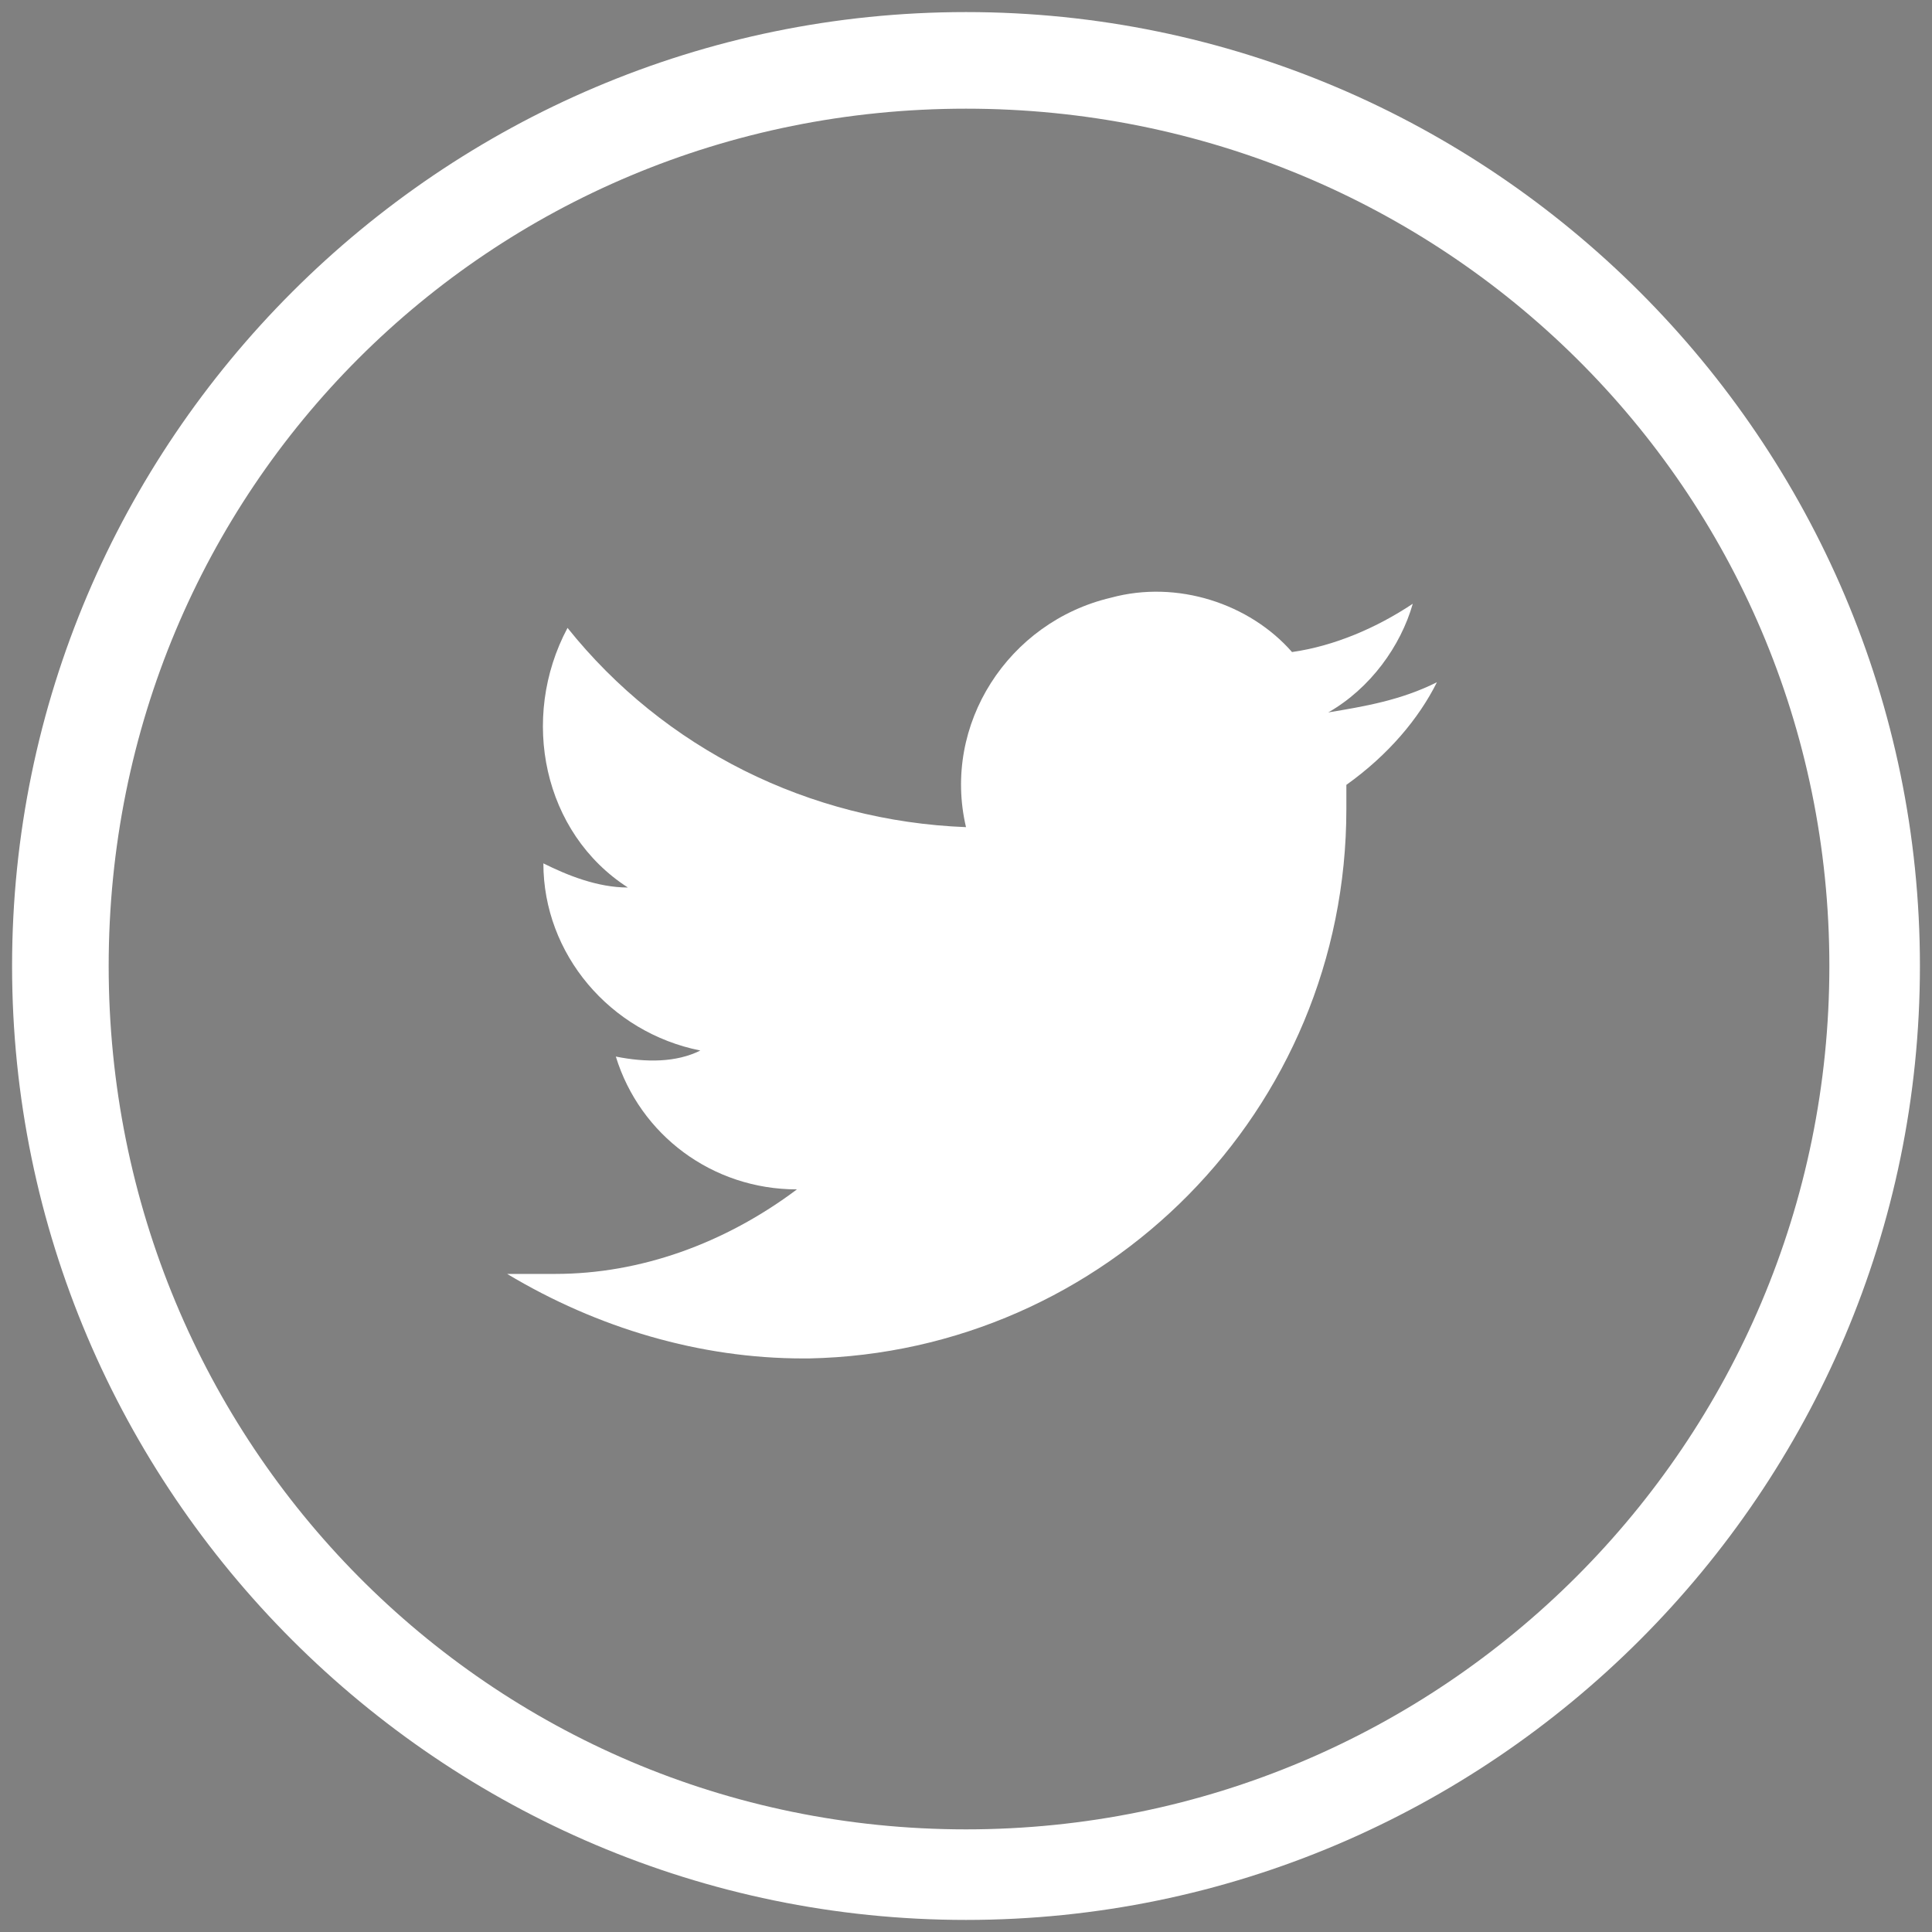 <?xml version="1.0" encoding="utf-8"?>
<!-- Generator: Adobe Illustrator 24.0.2, SVG Export Plug-In . SVG Version: 6.00 Build 0)  -->
<svg version="1.1" id="Layer_1" xmlns="http://www.w3.org/2000/svg" xmlns:xlink="http://www.w3.org/1999/xlink" x="0px" y="0px"
	 viewBox="0 0 32 32" style="enable-background:new 0 0 32 32;" xml:space="preserve">
<rect x="0" y="0" width="32" height="32" fill="#808080" stroke="none"/>
<style type="text/css">
	.st0{fill:#FFFFFF;}
	.st1{fill:none;stroke:#000000;stroke-miterlimit:10;}
</style>
<g transform="translate(1 1)">
	<path class="st0" d="M15,30.8C6.3,30.8-0.8,23.7-0.8,15C-0.8,6.3,6.3-0.8,15-0.8c8.7,0,15.8,7.1,15.8,15.8
		C30.8,23.7,23.7,30.8,15,30.8z M15,0.8C7.1,0.8,0.8,7.1,0.8,15S7.1,29.3,15,29.3S29.3,22.9,29.3,15S22.9,0.8,15,0.8z"/>
	<path class="st0" d="M21.3,12c0,0.1,0,0.3,0,0.4c0,5-4,9-8.9,9.1c0,0-0.1,0-0.1,0l0,0c-1.7,0-3.4-0.5-4.9-1.4c0.3,0,0.5,0,0.8,0
		c1.4,0,2.8-0.5,4-1.4c-1.4,0-2.6-0.9-3-2.2c0.5,0.1,1,0.1,1.4-0.1C9.1,16.1,8,14.8,8,13.3c0,0,0,0,0,0c0.4,0.2,0.9,0.4,1.4,0.4
		c-1.4-0.9-1.8-2.8-1-4.3c1.6,2,4,3.2,6.6,3.3c-0.4-1.7,0.7-3.4,2.4-3.8c1.1-0.3,2.3,0.1,3,0.9c0.7-0.1,1.4-0.4,2-0.8
		c-0.2,0.7-0.7,1.4-1.4,1.8c0.6-0.1,1.2-0.2,1.8-0.5C22.5,10.9,22,11.5,21.3,12L21.3,12z"/>
	<path class="st1" d="M21.8,11.7"/>
</g>
</svg>
